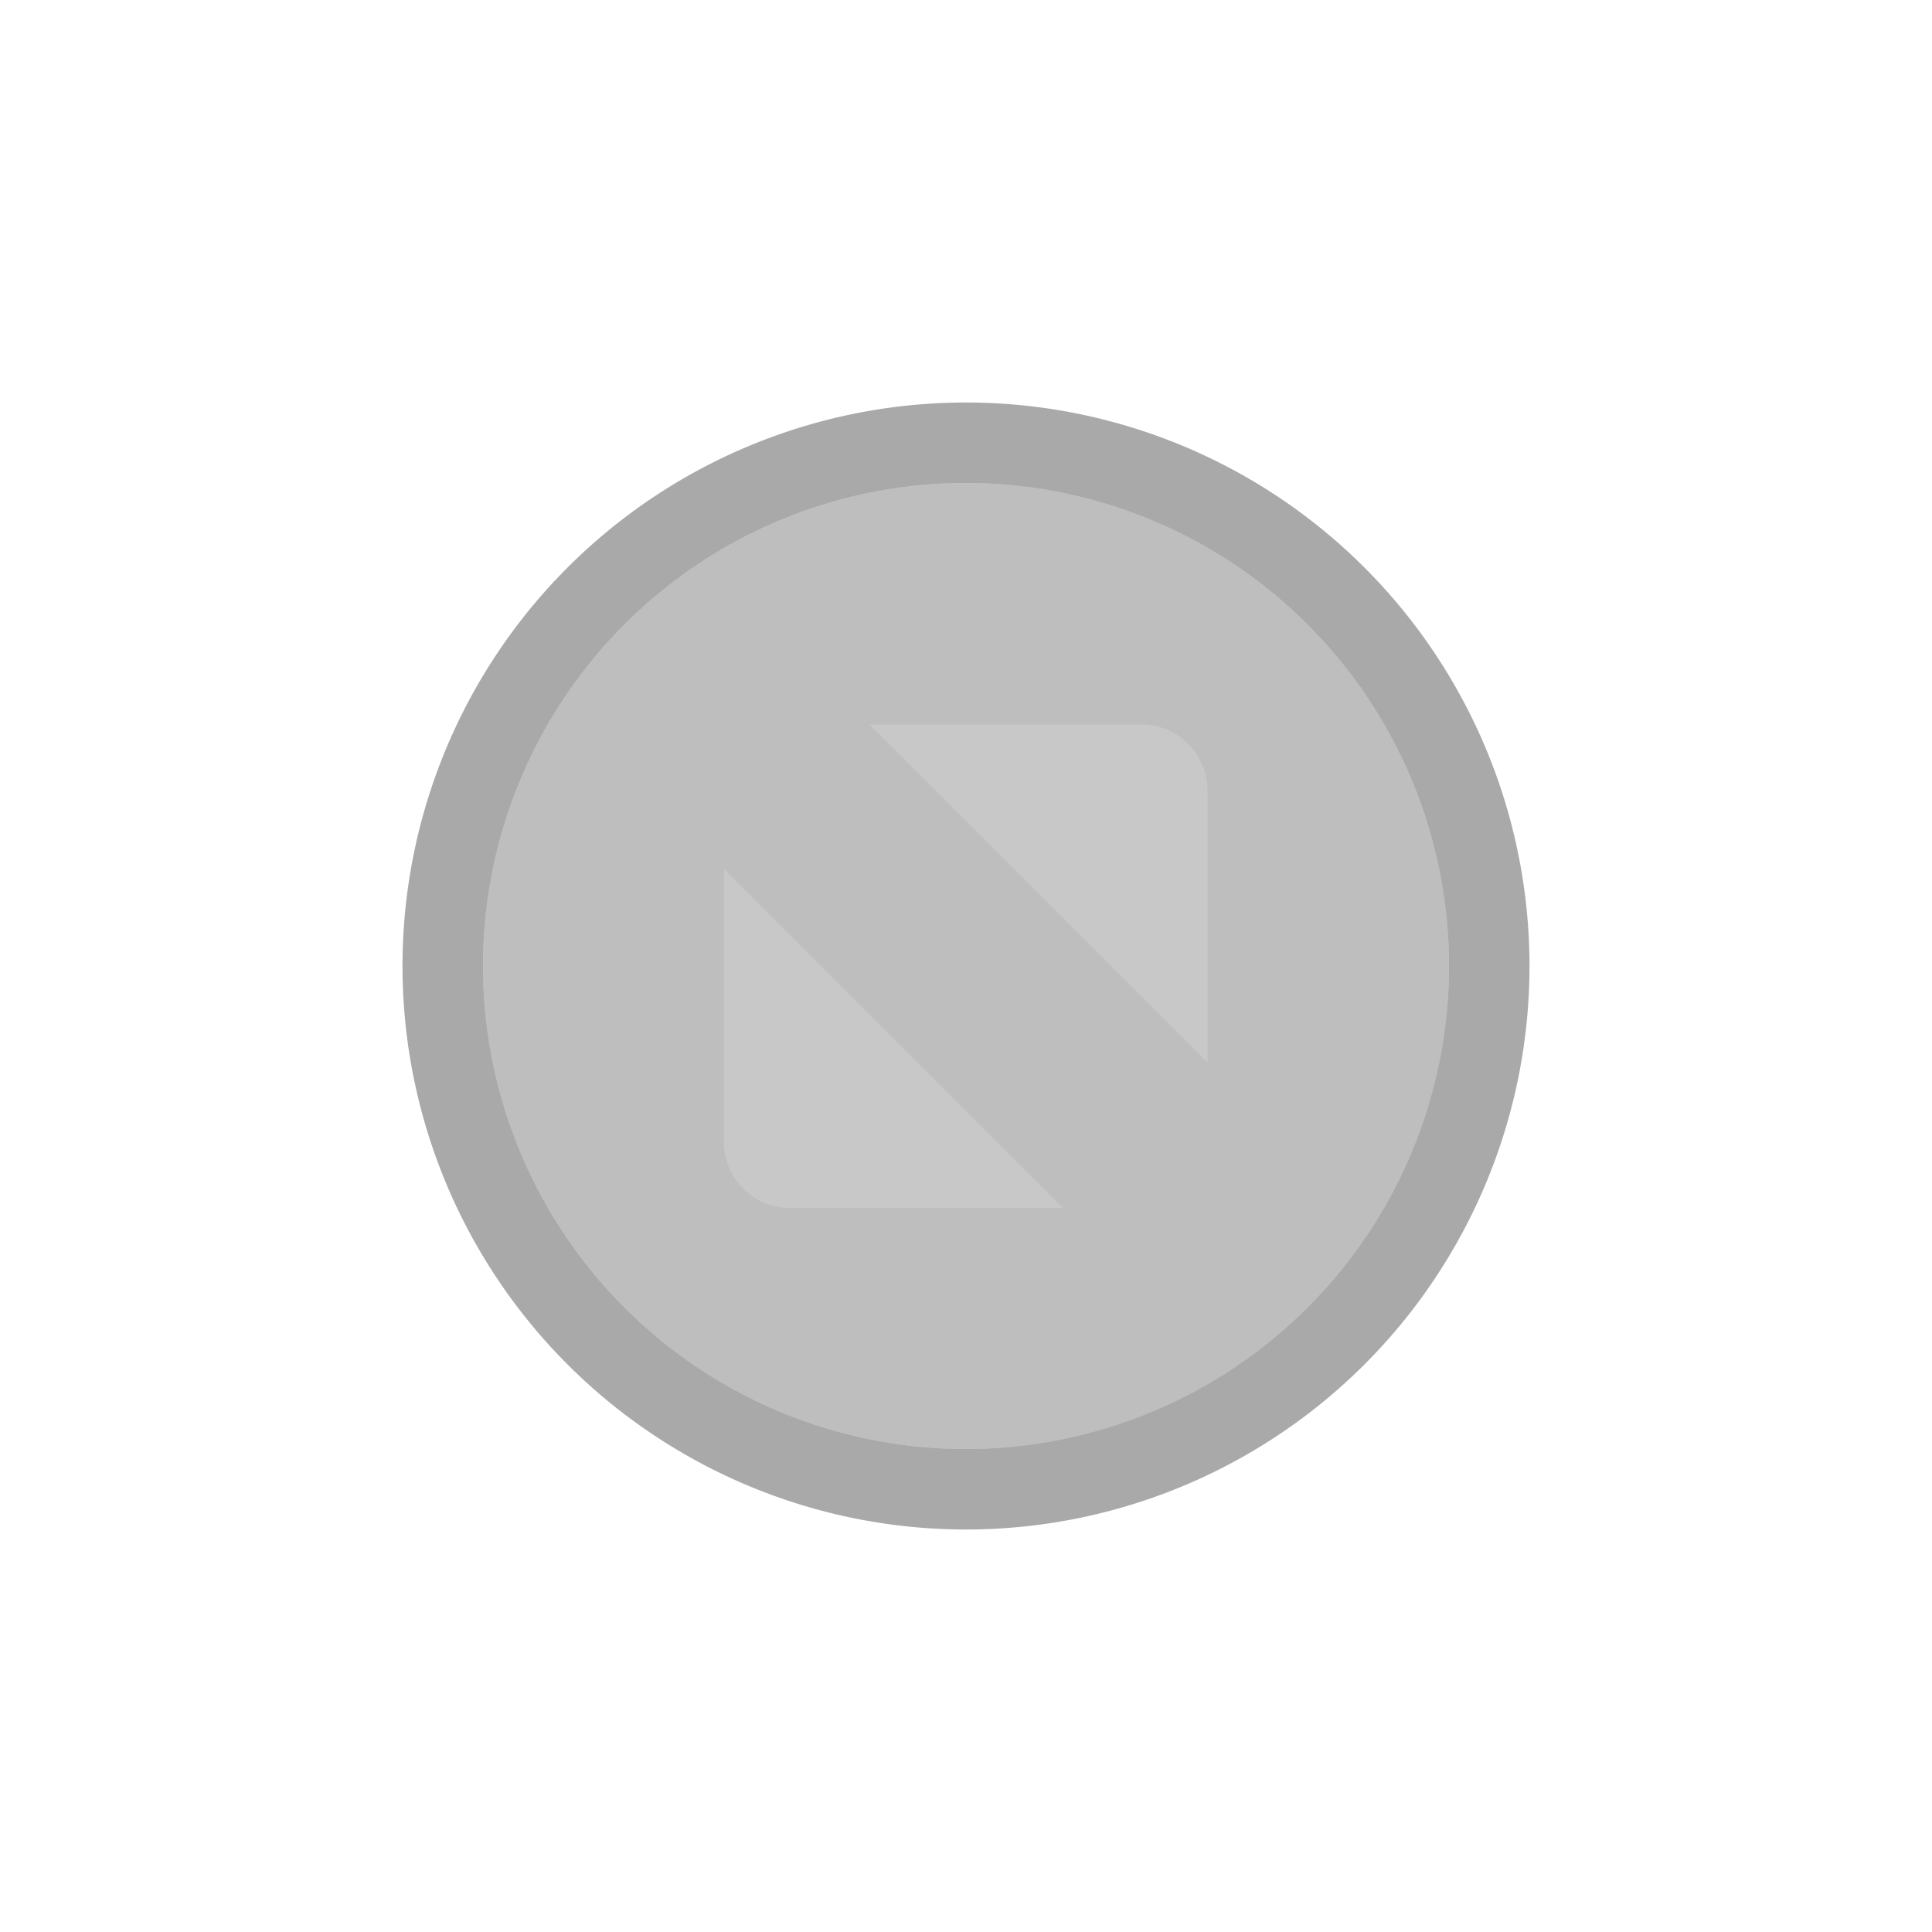 <?xml version="1.0" encoding="UTF-8" standalone="no"?>
<!-- Created with Inkscape (http://www.inkscape.org/) -->

<svg
   xmlns:dc="http://purl.org/dc/elements/1.1/"
   xmlns:cc="http://creativecommons.org/ns#"
   xmlns:rdf="http://www.w3.org/1999/02/22-rdf-syntax-ns#"
   xmlns:svg="http://www.w3.org/2000/svg"
   xmlns="http://www.w3.org/2000/svg"
   xmlns:sodipodi="http://sodipodi.sourceforge.net/DTD/sodipodi-0.dtd"
   xmlns:inkscape="http://www.inkscape.org/namespaces/inkscape"
   width="24"
   height="24"
   id="svg4306"
   version="1.1"
   inkscape:version="0.91 r13725"
   sodipodi:docname="maximize_dash_prelight.svg"
   style="enable-background:new">
  <sodipodi:namedview
     id="base"
     pagecolor="#f0f1f2"
     bordercolor="#666666"
     borderopacity="1.0"
     inkscape:pageopacity="1"
     inkscape:pageshadow="2"
     inkscape:zoom="32.000001"
     inkscape:cx="10.337718"
     inkscape:cy="9.0639316"
     inkscape:document-units="px"
     inkscape:current-layer="layer1"
     showgrid="true"
     showguides="true"
     inkscape:guide-bbox="true"
     inkscape:window-width="1346"
     inkscape:window-height="699"
     inkscape:window-x="10"
     inkscape:window-y="35"
     inkscape:window-maximized="1"
     inkscape:snap-bbox="true"
     inkscape:snap-global="true"
     inkscape:snap-bbox-midpoints="false"
     inkscape:bbox-paths="true"
     inkscape:bbox-nodes="true"
     inkscape:snap-bbox-edge-midpoints="true">
    <inkscape:grid
       snapvisiblegridlinesonly="true"
       enabled="true"
       visible="true"
       empspacing="5"
       id="grid4314"
       type="xygrid" />
    <sodipodi:guide
       id="guide4316"
       position="12,12"
       orientation="1,0" />
    <sodipodi:guide
       id="guide4318"
       position="12,12"
       orientation="0,1" />
  </sodipodi:namedview>
  <defs
     id="defs4308">
    <linearGradient
       id="linearGradient3770">
      <stop
         id="stop3772"
         offset="0"
         style="stop-color:#000000;stop-opacity:0.628;" />
      <stop
         id="stop3774"
         offset="1"
         style="stop-color:#000000;stop-opacity:0.498;" />
    </linearGradient>
    <linearGradient
       id="linearGradient4882">
      <stop
         id="stop4884"
         offset="0"
         style="stop-color:#ffffff;stop-opacity:1;" />
      <stop
         id="stop4886"
         offset="1"
         style="stop-color:#ffffff;stop-opacity:0;" />
    </linearGradient>
    <linearGradient
       id="linearGradient3784-6">
      <stop
         id="stop3786-4"
         offset="0"
         style="stop-color:#ffffff;stop-opacity:0.216;" />
      <stop
         id="stop3788-6"
         offset="1"
         style="stop-color:#ffffff;stop-opacity:0;" />
    </linearGradient>
    <linearGradient
       id="linearGradient4892">
      <stop
         style="stop-color:#383838;stop-opacity:1;"
         offset="0"
         id="stop4894" />
      <stop
         style="stop-color:#232323;stop-opacity:1;"
         offset="1"
         id="stop4896" />
    </linearGradient>
    <linearGradient
       id="linearGradient4882-4">
      <stop
         style="stop-color:#838383;stop-opacity:1;"
         offset="0"
         id="stop4884-9" />
      <stop
         style="stop-color:#7b7b7b;stop-opacity:0;"
         offset="1"
         id="stop4886-9" />
    </linearGradient>
  </defs>
  <g
     transform="translate(0,-1028.362)"
     id="layer1"
     inkscape:groupmode="layer"
     inkscape:label="Ebene 1">
    <g
       transform="translate(-509,1218)"
       inkscape:label="#g6284"
       id="titlebutton-max-hover-dark"
       style="display:inline">
      <g
         transform="translate(-781,-432.638)"
         style="display:inline;opacity:1"
         id="g4891-5-8">
        <ellipse
           ry="6"
           rx="6"
           id="path4068-7-5-9-6-7-2-4-6-6"
           style="display:inline;opacity:0.45;fill:#6f6f6f;fill-opacity:1;stroke:none;stroke-width:0;stroke-linecap:butt;stroke-linejoin:miter;stroke-miterlimit:4;stroke-dasharray:none;stroke-dashoffset:0;stroke-opacity:1"
           cx="1302"
           cy="255" />
        <path
           inkscape:connector-curvature="0"
           id="path4068-7-5-9-6-7-2-5-78-2-6"
           d="m 1302,248 a 7,7 0 0 0 -7,7 7,7 0 0 0 7,7 7,7 0 0 0 7,-7 7,7 0 0 0 -7,-7 z m 0,1 a 6,6 0 0 1 6,6 6,6 0 0 1 -6,6 6,6 0 0 1 -6,-6 6,6 0 0 1 6,-6 z"
           style="display:inline;opacity:0.37;fill:#181818;fill-opacity:1;stroke:none;stroke-width:0;stroke-linecap:butt;stroke-linejoin:miter;stroke-miterlimit:4;stroke-dasharray:none;stroke-dashoffset:0;stroke-opacity:1" />
        <g
           style="fill:#dfdfdf;fill-opacity:1"
           transform="translate(1294,247)"
           id="g4806-9-0-6">
          <g
             id="layer9-78-7-6-6"
             inkscape:label="status"
             style="display:inline;fill:#dfdfdf;fill-opacity:1"
             transform="translate(-81,-967)" />
          <g
             style="fill:#dfdfdf;fill-opacity:1"
             id="layer10-3-3-2-7"
             inkscape:label="devices"
             transform="translate(-81,-967)" />
          <g
             style="fill:#dfdfdf;fill-opacity:1"
             id="layer11-19-75-1-2"
             inkscape:label="apps"
             transform="translate(-81,-967)" />
          <g
             style="fill:#dfdfdf;fill-opacity:1"
             id="layer13-4-9-2-3"
             inkscape:label="places"
             transform="translate(-81,-967)" />
          <g
             style="fill:#dfdfdf;fill-opacity:1"
             id="layer14-8-5-0-4"
             inkscape:label="mimetypes"
             transform="translate(-81,-967)" />
          <g
             id="layer15-5-8-0-4"
             inkscape:label="emblems"
             style="display:inline;fill:#dfdfdf;fill-opacity:1"
             transform="translate(-81,-967)" />
          <g
             id="g71291-1-7-5-9"
             inkscape:label="emotes"
             style="display:inline;fill:#dfdfdf;fill-opacity:1"
             transform="translate(-81,-967)" />
          <g
             id="g4953-7-1-4-1"
             inkscape:label="categories"
             style="display:inline;fill:#dfdfdf;fill-opacity:1"
             transform="translate(-81,-967)" />
          <g
             id="layer12-3-0-0-6"
             inkscape:label="actions"
             style="display:inline;fill:#dfdfdf;fill-opacity:1"
             transform="translate(-81,-967)">
            <path
               id="path4293-6-7-1"
               style="opacity:1;fill:#c8c8c8;fill-opacity:1;fill-rule:evenodd;stroke:none"
               d="m 87.8,972 3.382,0 c 0.45,0 0.816,0.368 0.819,0.819 l 0,3.382 z m 2.407,6.007 -3.395,0 c -0.45,0 -0.819,-0.368 -0.819,-0.819 l 0,-3.395 4.214,4.214"
               inkscape:connector-curvature="0"
               sodipodi:nodetypes="csscccsscc" />
          </g>
        </g>
      </g>
      <rect
         style="display:inline;opacity:1;fill:none;fill-opacity:1;stroke:none;stroke-width:1;stroke-linecap:butt;stroke-linejoin:miter;stroke-miterlimit:4;stroke-dasharray:none;stroke-dashoffset:0;stroke-opacity:0"
         id="rect17883-0-1-5"
         width="16"
         height="16"
         x="513"
         y="-185.638" />
    </g>
  </g>
</svg>
